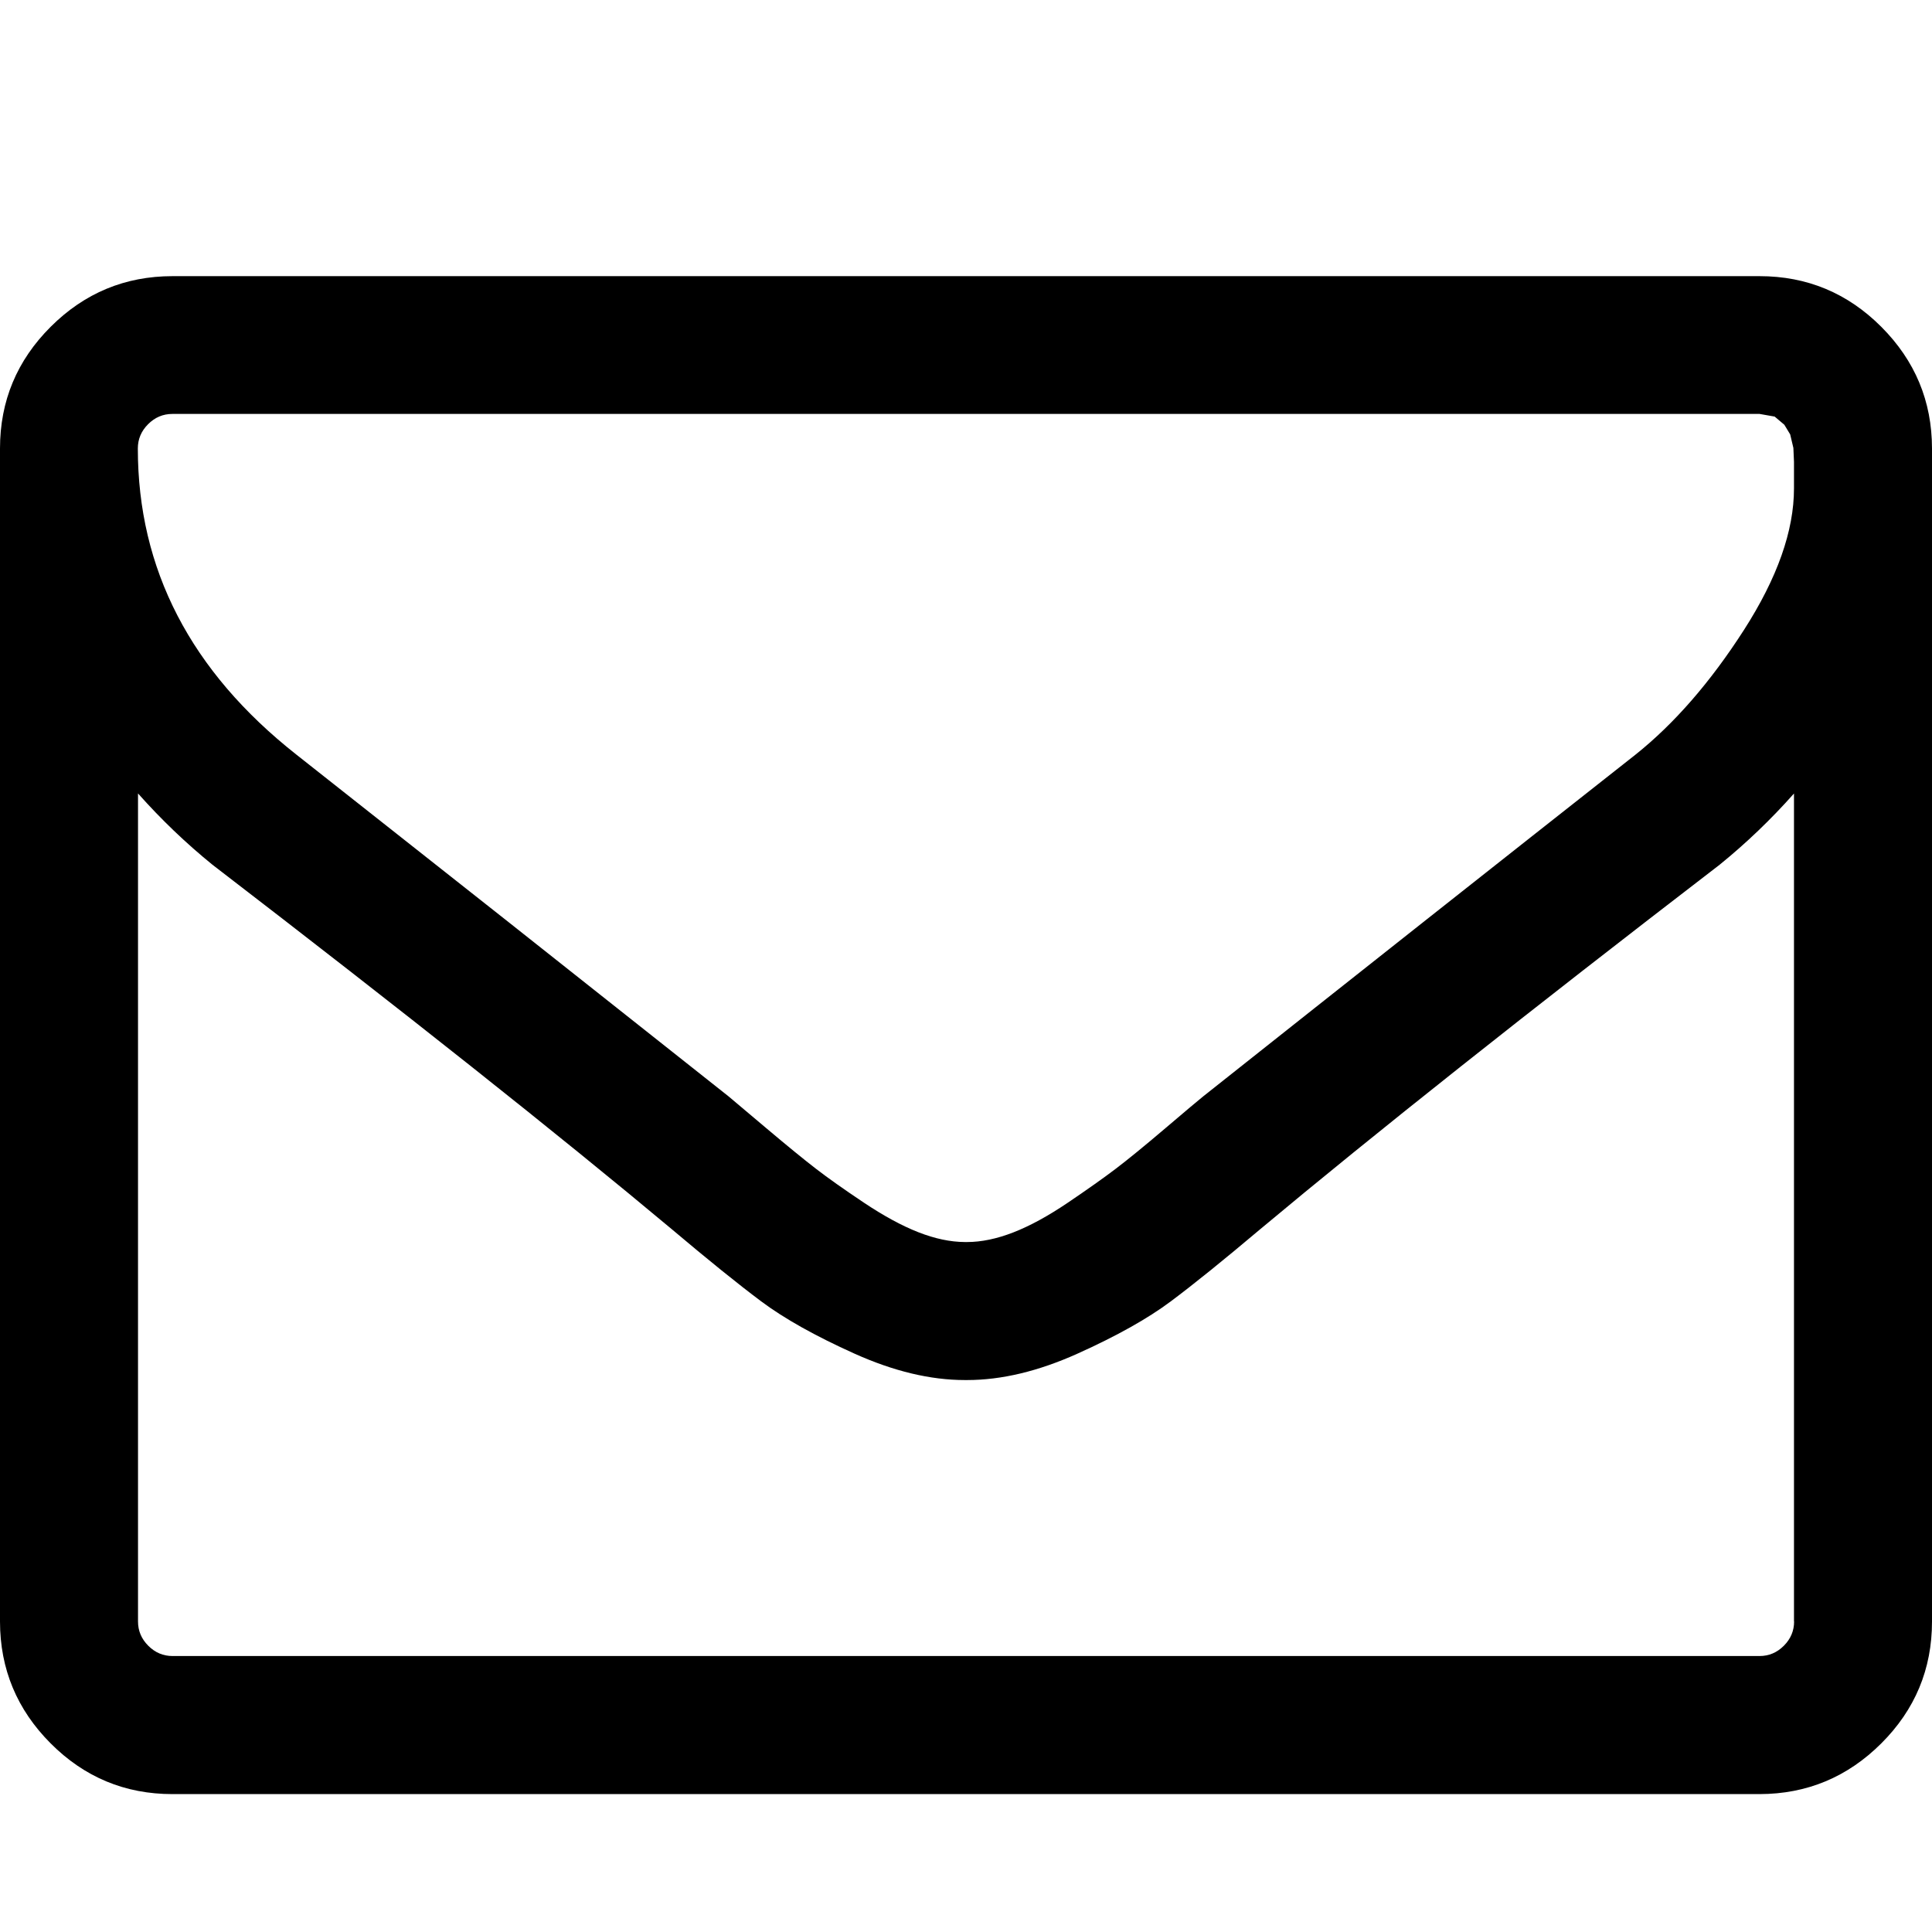 <svg xmlns="http://www.w3.org/2000/svg" width="32" height="32" viewBox="0 0 32 32"><path d="M29.714 26.857V13.143q-.57.643-1.232 1.18-4.786 3.678-7.607 6.035-.91.768-1.482 1.196t-1.545.866-1.83.438h-.036q-.857 0-1.83-.438t-1.545-.866-1.482-1.196Q8.305 18 3.518 14.322q-.66-.536-1.232-1.18v13.715q0 .232.17.402t.402.17h26.286q.232 0 .402-.17t.17-.403zm0-18.768v-.44l-.01-.23-.053-.224-.097-.16-.16-.135-.25-.044H2.855q-.232 0-.402.17t-.17.402q0 3 2.625 5.07 3.445 2.715 7.16 5.662.107.09.625.527t.82.67.796.563.903.49.768.162h.037q.357 0 .768-.16t.902-.492.795-.563.82-.67.626-.527q3.714-2.946 7.16-5.66.965-.77 1.796-2.064t.83-2.348zM32 7.43v19.428q0 1.18-.84 2.018t-2.017.84H2.857q-1.18 0-2.018-.84T0 26.858V7.428Q0 6.25.84 5.412t2.017-.838h26.286q1.18 0 2.018.84T32 7.428z"/></svg>